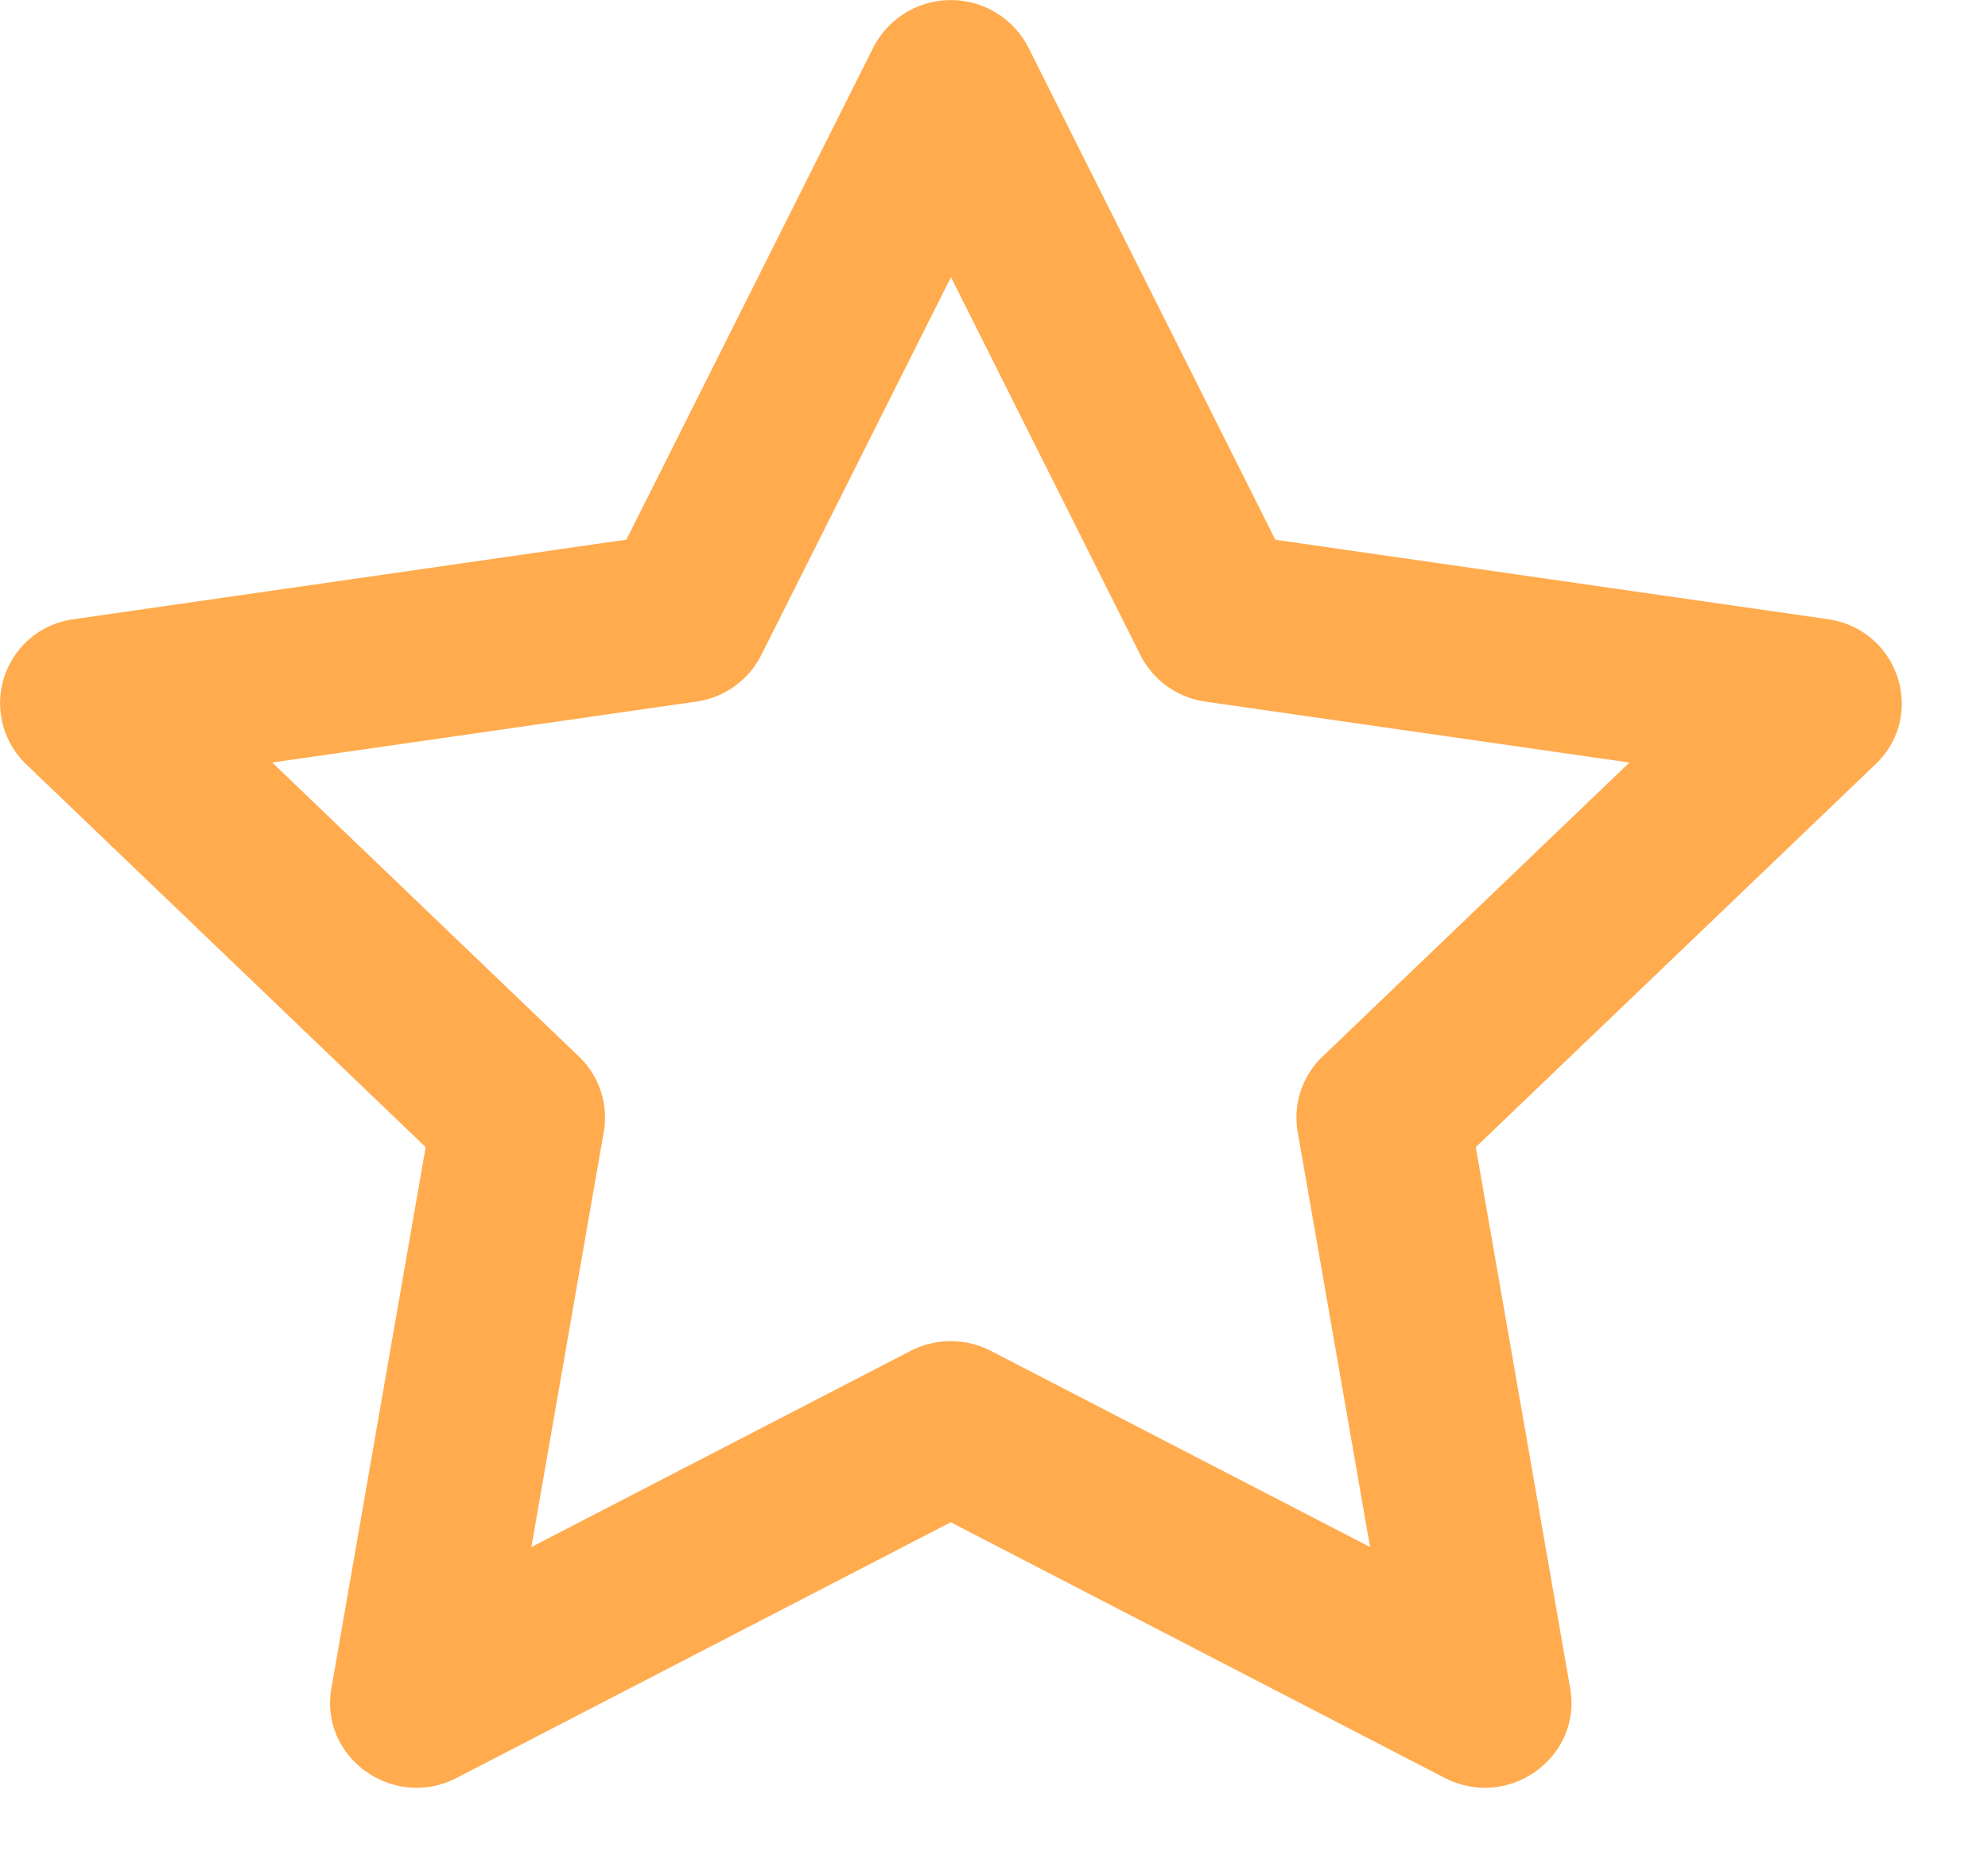 <svg xmlns="http://www.w3.org/2000/svg" xmlns:xlink="http://www.w3.org/1999/xlink" width="17" height="16" viewBox="0 0 17 16">
    <defs>
        <path id="a" d="M6.51 5.602A.738.738 0 0 1 5.954 6l-3.626.521L4.95 9.035a.72.72 0 0 1 .213.644l-.619 3.551 3.242-1.677a.75.75 0 0 1 .688 0l3.242 1.677-.619-3.55a.72.72 0 0 1 .213-.645l2.624-2.514L10.308 6a.738.738 0 0 1-.556-.398L8.132 2.37 6.51 5.602zm-1.154-.986L7.468.406a.745.745 0 0 1 1.326 0l2.112 4.21 4.723.679c.606.087.848.82.41 1.24L12.62 9.81l.807 4.627c.103.594-.53 1.047-1.073.767l-4.224-2.186-4.224 2.186c-.542.28-1.176-.173-1.072-.767L3.64 9.81.224 6.536a.724.724 0 0 1 .409-1.241l4.723-.68z"/>
    </defs>
    <use fill="#FFAB4E" fill-rule="nonzero" xlink:href="#a"/>
</svg>
